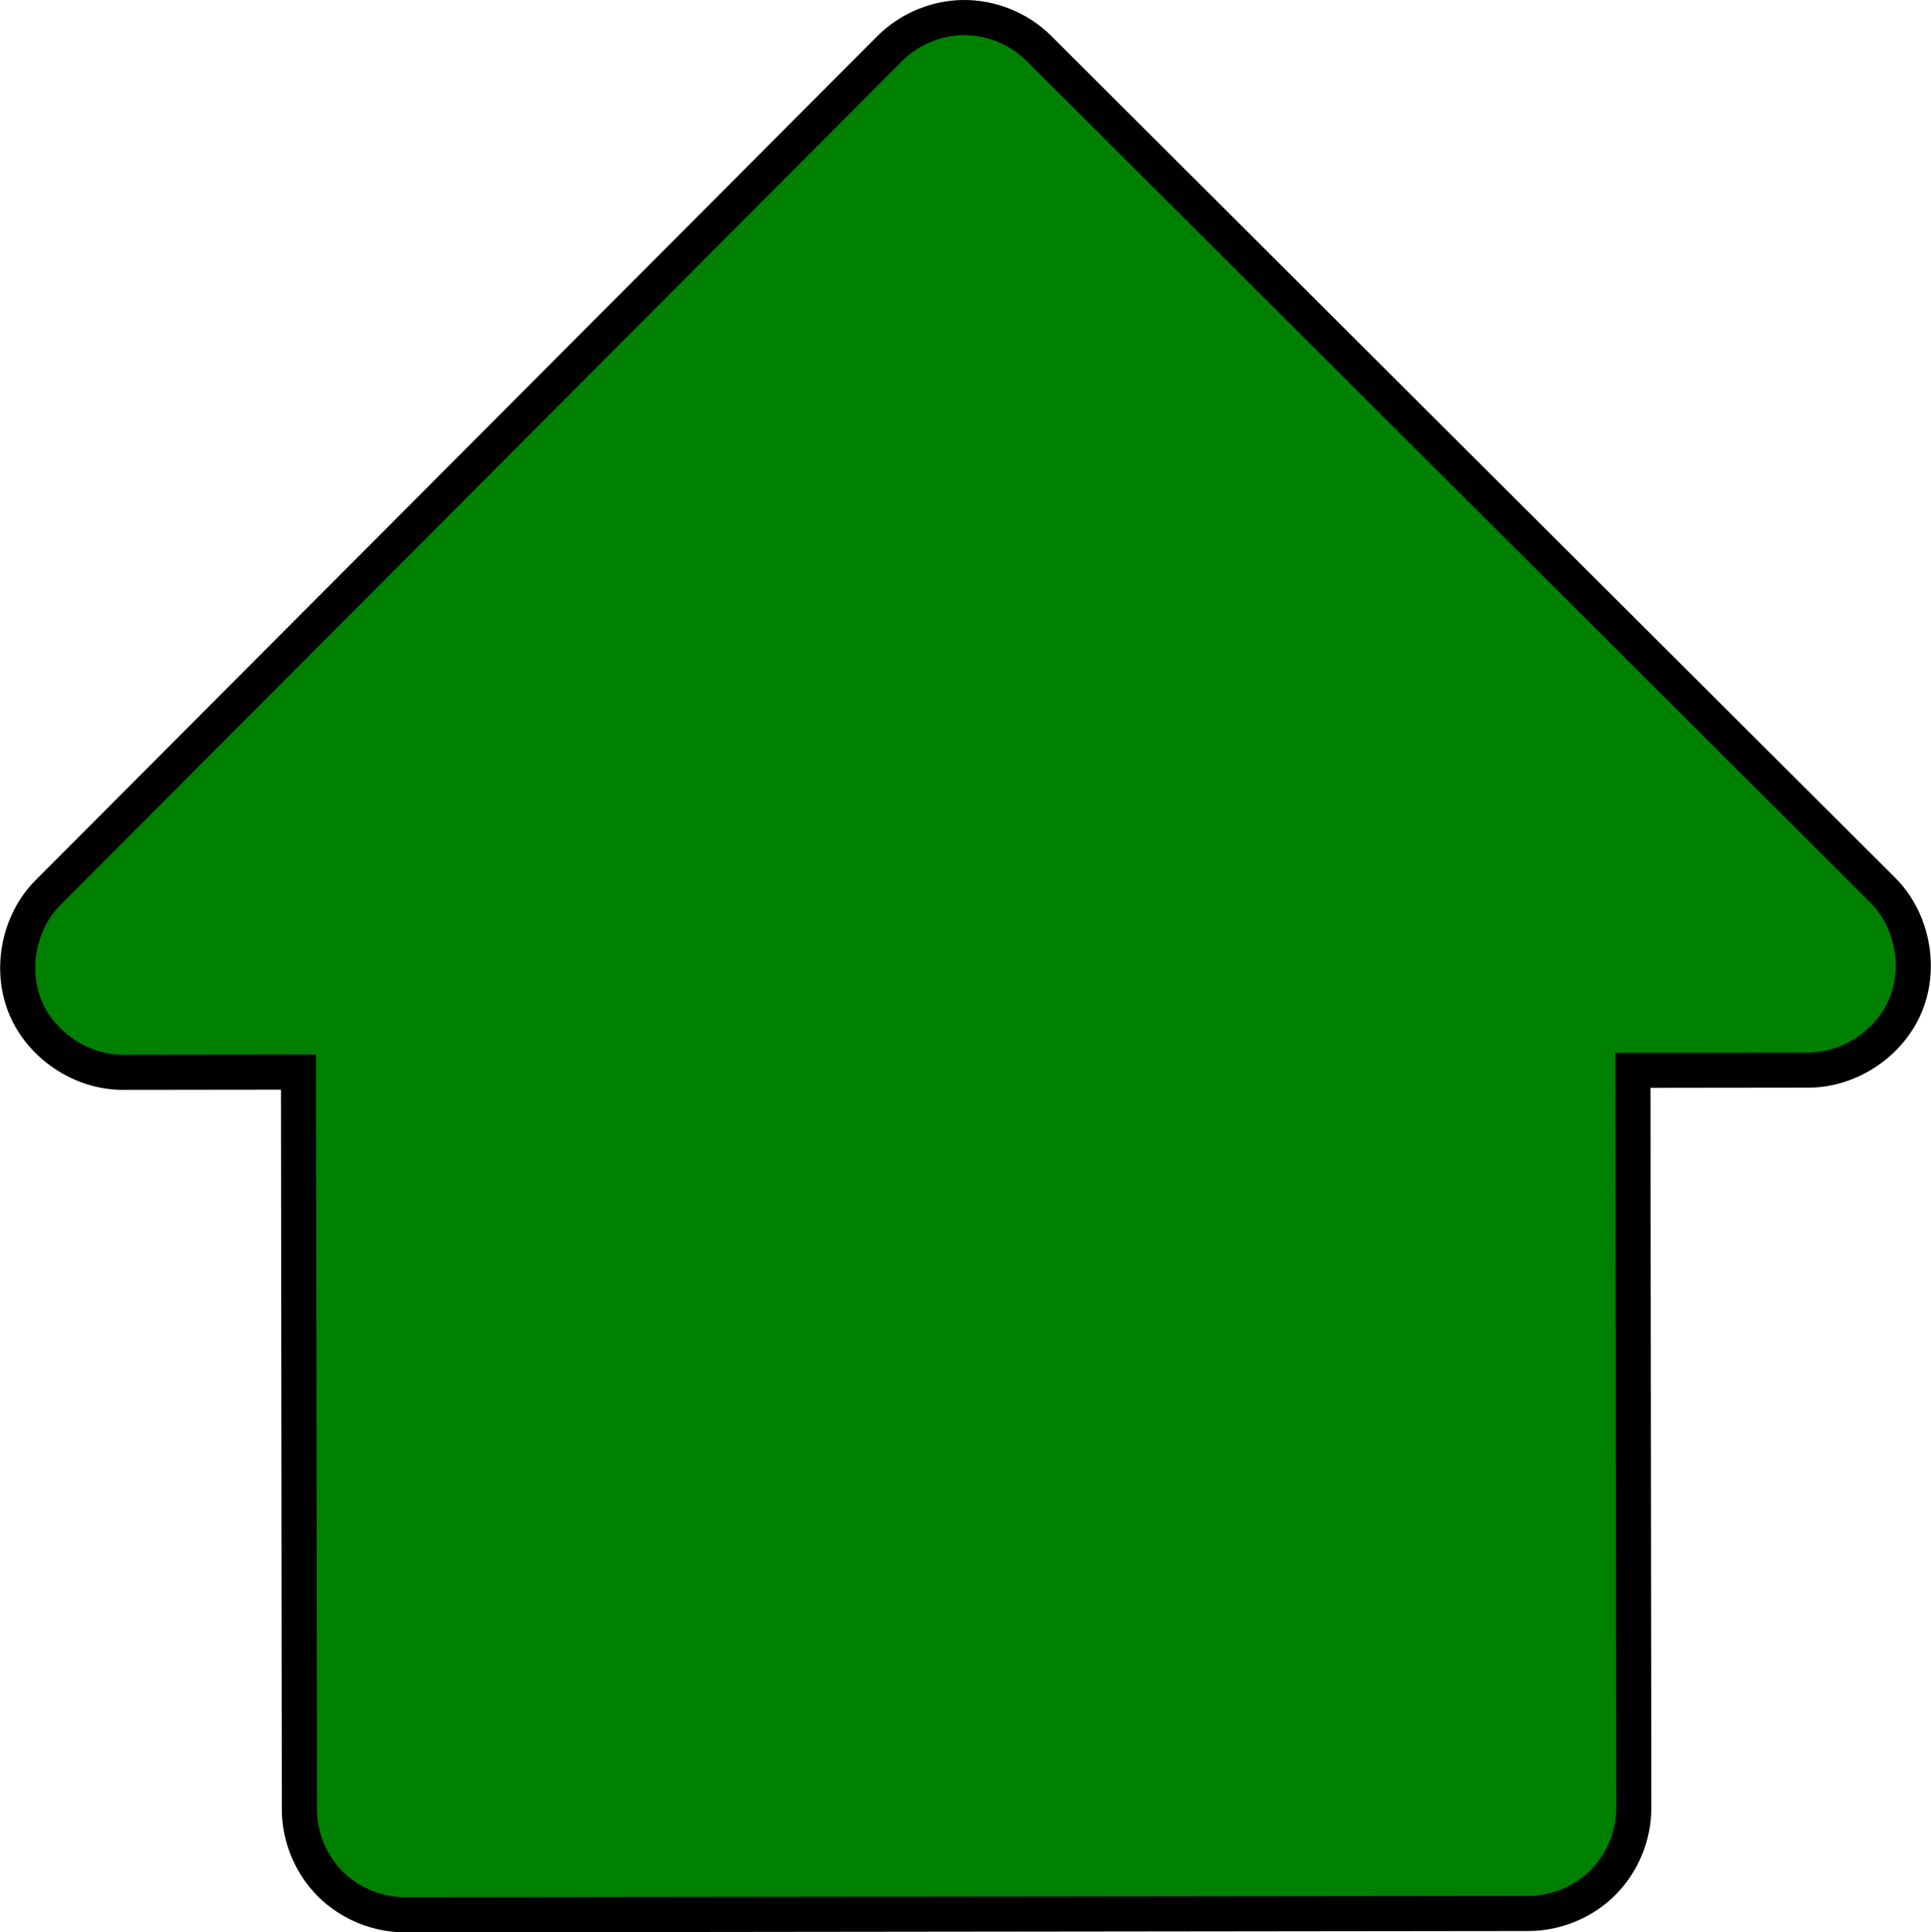<?xml version="1.0" encoding="UTF-8" standalone="no"?>
<svg
   xmlns:dc="http://purl.org/dc/elements/1.1/"
   xmlns:cc="http://creativecommons.org/ns#"
   xmlns:rdf="http://www.w3.org/1999/02/22-rdf-syntax-ns#"
   xmlns:svg="http://www.w3.org/2000/svg"
   xmlns="http://www.w3.org/2000/svg"
   xmlns:sodipodi="http://sodipodi.sourceforge.net/DTD/sodipodi-0.dtd"
   xmlns:inkscape="http://www.inkscape.org/namespaces/inkscape"
   width="274.939"
   height="275.096"
   id="svg2"
   version="1.1"
   inkscape:version="0.48.4 r9939"
   sodipodi:docname="house.svg">
  <defs
     id="defs13" />
  <sodipodi:namedview
     pagecolor="#ffffff"
     bordercolor="#666666"
     borderopacity="1"
     objecttolerance="10"
     gridtolerance="10"
     guidetolerance="10"
     inkscape:pageopacity="0"
     inkscape:pageshadow="2"
     inkscape:window-width="1600"
     inkscape:window-height="838"
     id="namedview11"
     showgrid="false"
     inkscape:zoom="1.747445"
     inkscape:cx="169.88213"
     inkscape:cy="182.15793"
     inkscape:window-x="-8"
     inkscape:window-y="-8"
     inkscape:window-maximized="1"
     inkscape:current-layer="svg2"
     fit-margin-top="0"
     fit-margin-left="0"
     fit-margin-right="0"
     fit-margin-bottom="0" />
  <g
     id="g5">
    <g
       externalResourcesRequired="false"
       id="layer1">
      <path
         style="font-size:medium;font-style:normal;font-variant:normal;font-weight:normal;font-stretch:normal;text-indent:0;text-align:start;text-decoration:none;line-height:normal;letter-spacing:normal;word-spacing:normal;text-transform:none;direction:ltr;block-progression:tb;writing-mode:lr-tb;text-anchor:start;baseline-shift:baseline;color:#000000;fill:#008000;fill-opacity:1;fill-rule:evenodd;stroke:#000000;stroke-width:5;marker:none;visibility:visible;display:inline;overflow:visible;enable-background:accumulate;font-family:Sans;-inkscape-font-specification:Sans"
         d="m 137.063,2.502 c -3.851,0.063 -7.655,1.679 -10.375,4.406 L 6.844,127.065 c -4.161,4.173 -5.491,10.918 -3.226,16.358 2.265,5.44 7.989,9.248 13.882,9.235 l 25,-0.031 0.125,105 c 0.009,3.927 1.633,7.826 4.416,10.597 2.783,2.771 6.688,4.38 10.615,4.372 l 160,-0.188 c 3.927,-0.009 7.826,-1.633 10.597,-4.416 2.771,-2.783 4.38,-6.688 4.372,-10.615 l -0.125,-105 25,-0.031 c 5.89,-0.011 11.596,-3.839 13.84,-9.285 2.245,-5.445 0.893,-12.182 -3.278,-16.34 L 147.907,6.877 c -2.836,-2.827 -6.841,-4.442 -10.844,-4.375 z"
         id="path2418"
         inkscape:connector-curvature="0"
         sodipodi:nodetypes="cccscccsccscccsccc" />
    </g>
  </g>
</svg>
